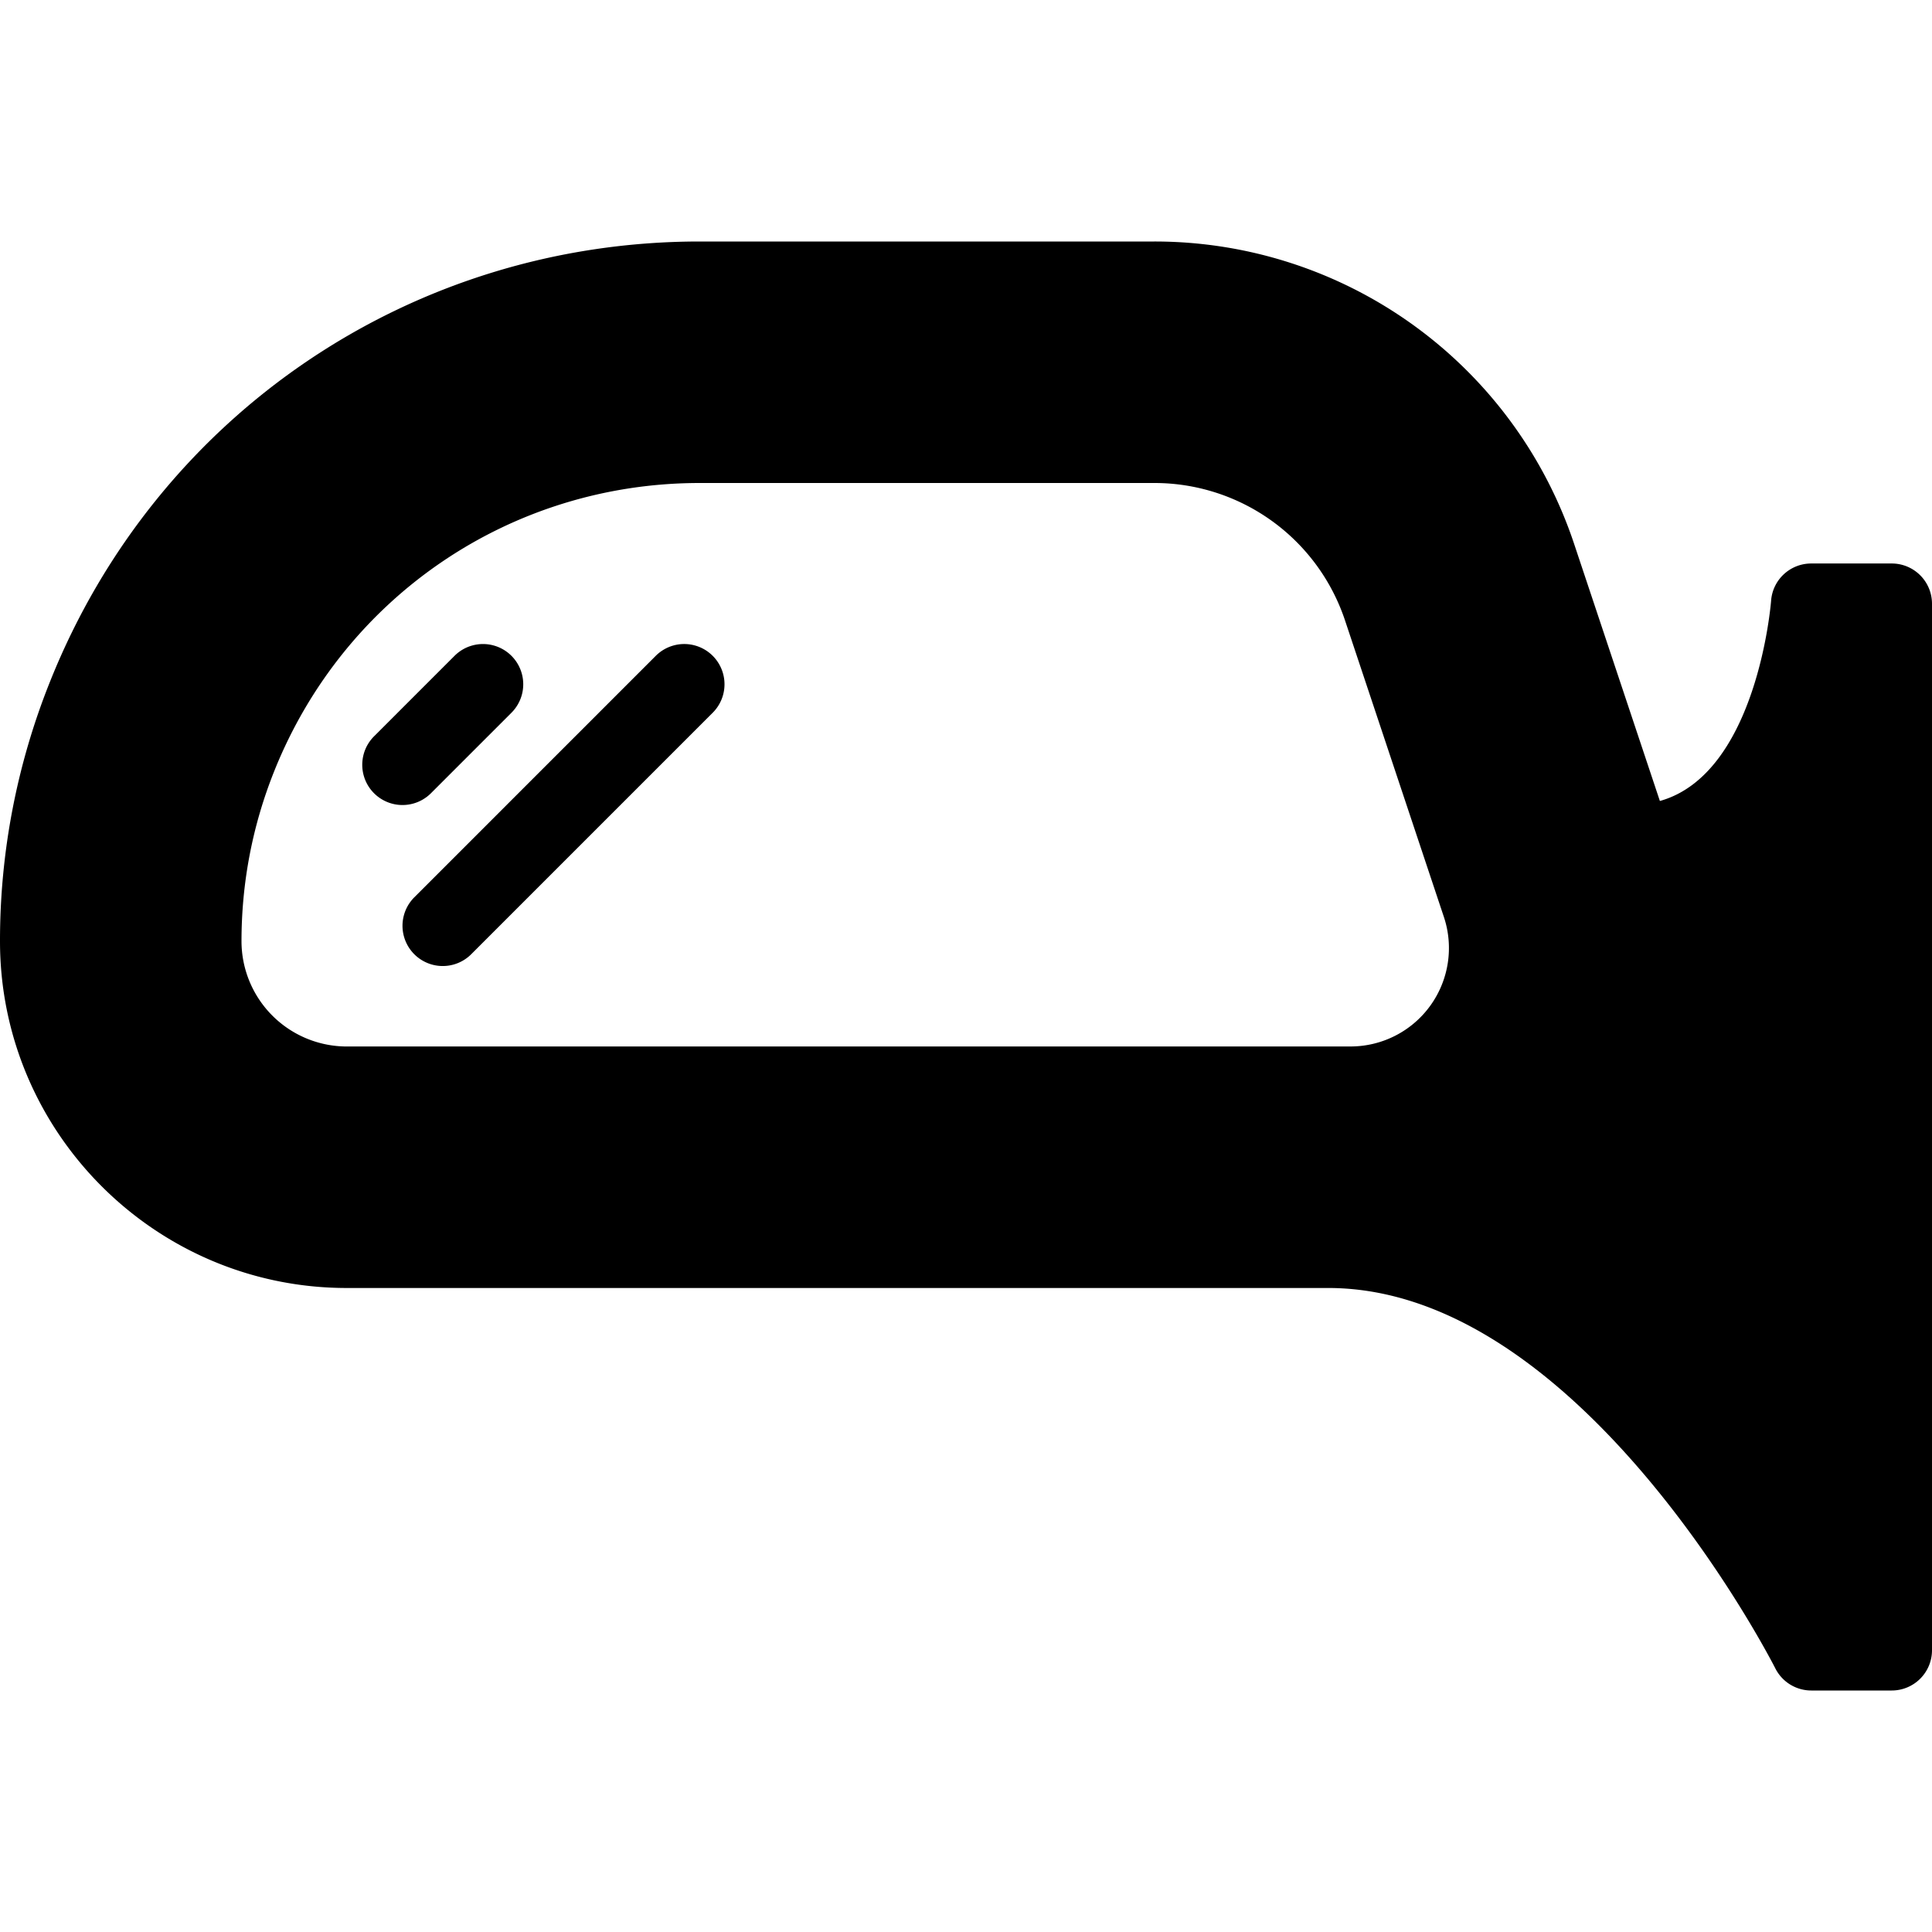 <svg width="80" height="80" viewBox="0 0 80 80" fill="none"><path d="M78.333 23.333H75c-.876 0-1.602.676-1.663 1.548-.006.078-.573 7.158-4.605 8.286l-3.546-10.631A18.31 18.31 0 0047.793 10H28.975C17.06 10 6.5 17.148 2.077 28.21A28.821 28.821 0 000 38.975c0 7.916 6.442 14.358 14.359 14.358H55c10.492 0 18.43 15.59 18.51 15.746A1.667 1.667 0 0075 70h3.333A1.667 1.667 0 0080 68.334V25a1.667 1.667 0 00-1.667-1.667zm-22.402 20H14.359A4.364 4.364 0 0110 38.975c0-2.426.456-4.797 1.357-7.048C14.258 24.683 21.172 20 28.975 20h18.818a8.319 8.319 0 017.904 5.698l4.091 12.27a4.075 4.075 0 01-3.858 5.364z" fill="currentColor"/><path d="M27.155 27.156l-10 10a1.666 1.666 0 102.357 2.357l10-10a1.666 1.666 0 10-2.357-2.357zm-9.31 5.69l3.333-3.333a1.666 1.666 0 10-2.356-2.357l-3.334 3.334a1.666 1.666 0 102.357 2.356z" fill="currentColor"/></svg>